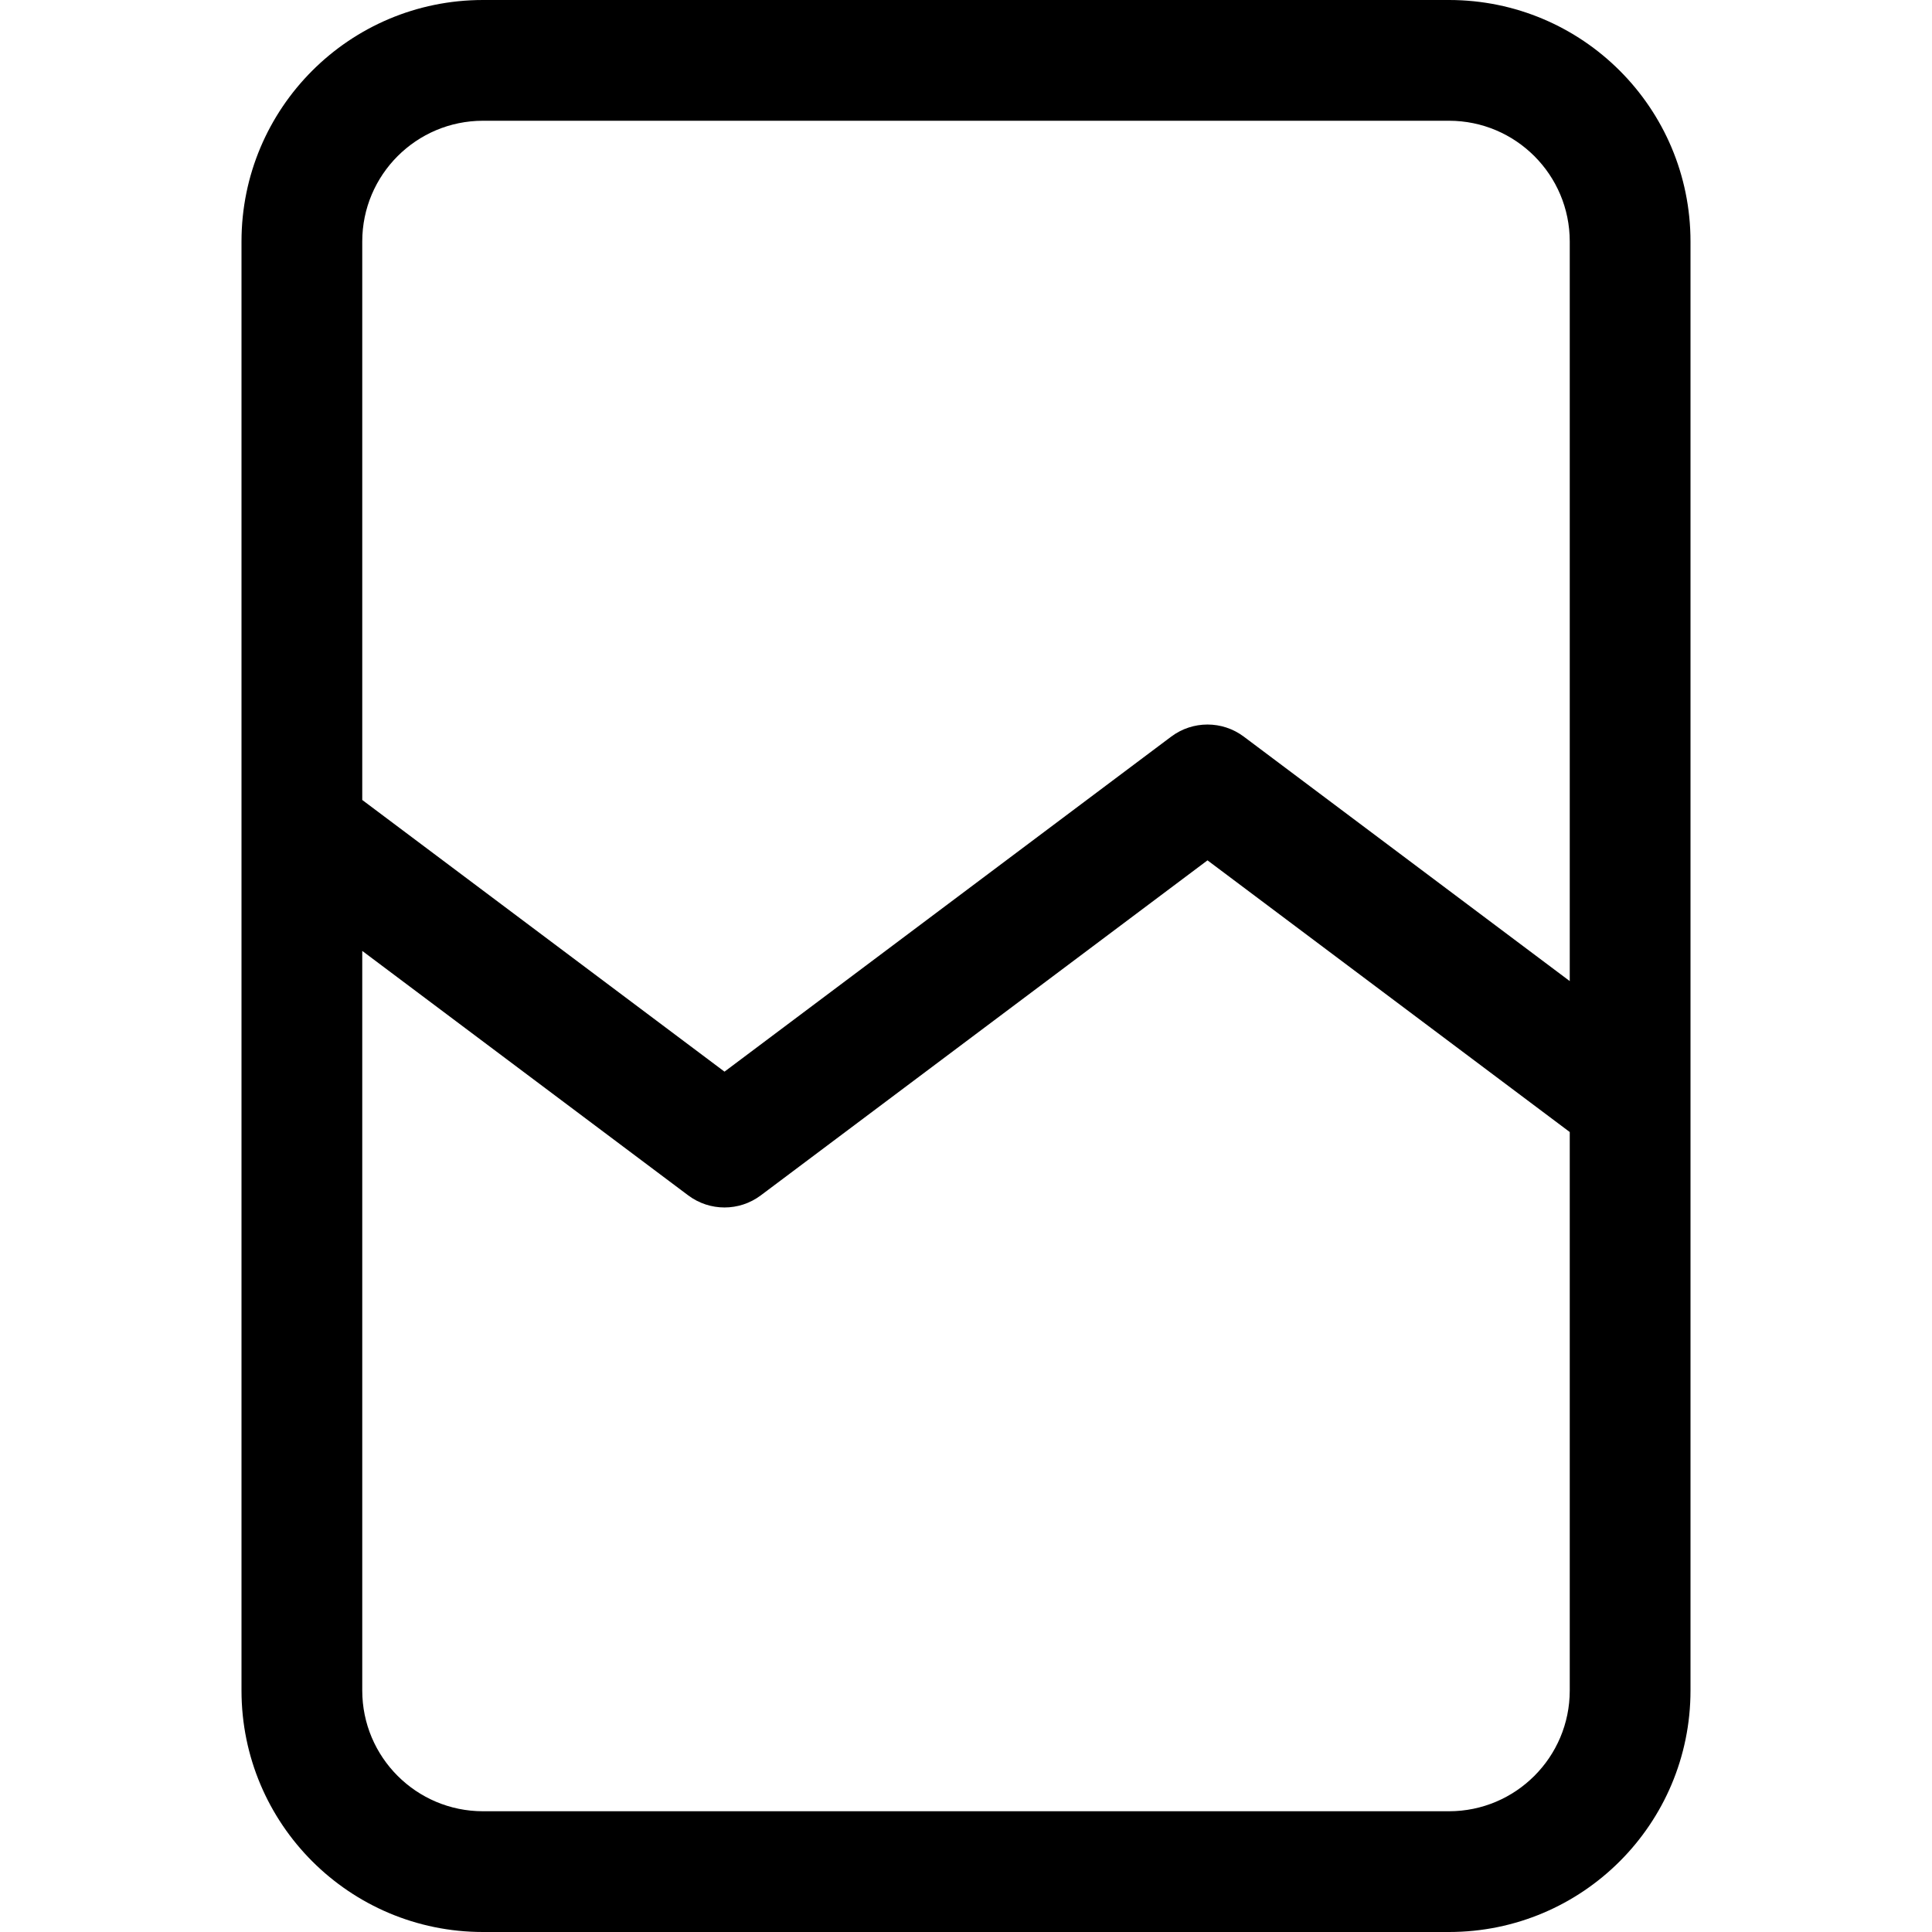 <svg width="16" height="16" viewBox="0 0 16 16" xmlns="http://www.w3.org/2000/svg"><title>alerts-and-notifications/broken-file_16</title><path d="M12 15l-8 0c-.552 0-1-.448-1-1l0-6.125L5.7 9.9c.178.133.422.133.6 0L10 7.125l3 2.25L13 14c0 .552-.448 1-1 1M4 1l8 0c.552 0 1 .448 1 1l0 6.125L10.3 6.1c-.178-.133-.422-.133-.6 0L6 8.875l-3-2.25L3 2c0-.552.448-1 1-1m8-1L4 0C2.895 0 2 .895 2 2l0 12c0 1.105.895 2 2 2l8 0c1.105 0 2-.895 2-2l0-12c0-1.105-.895-2-2-2" fill="#000" fill-rule="evenodd"/></svg>